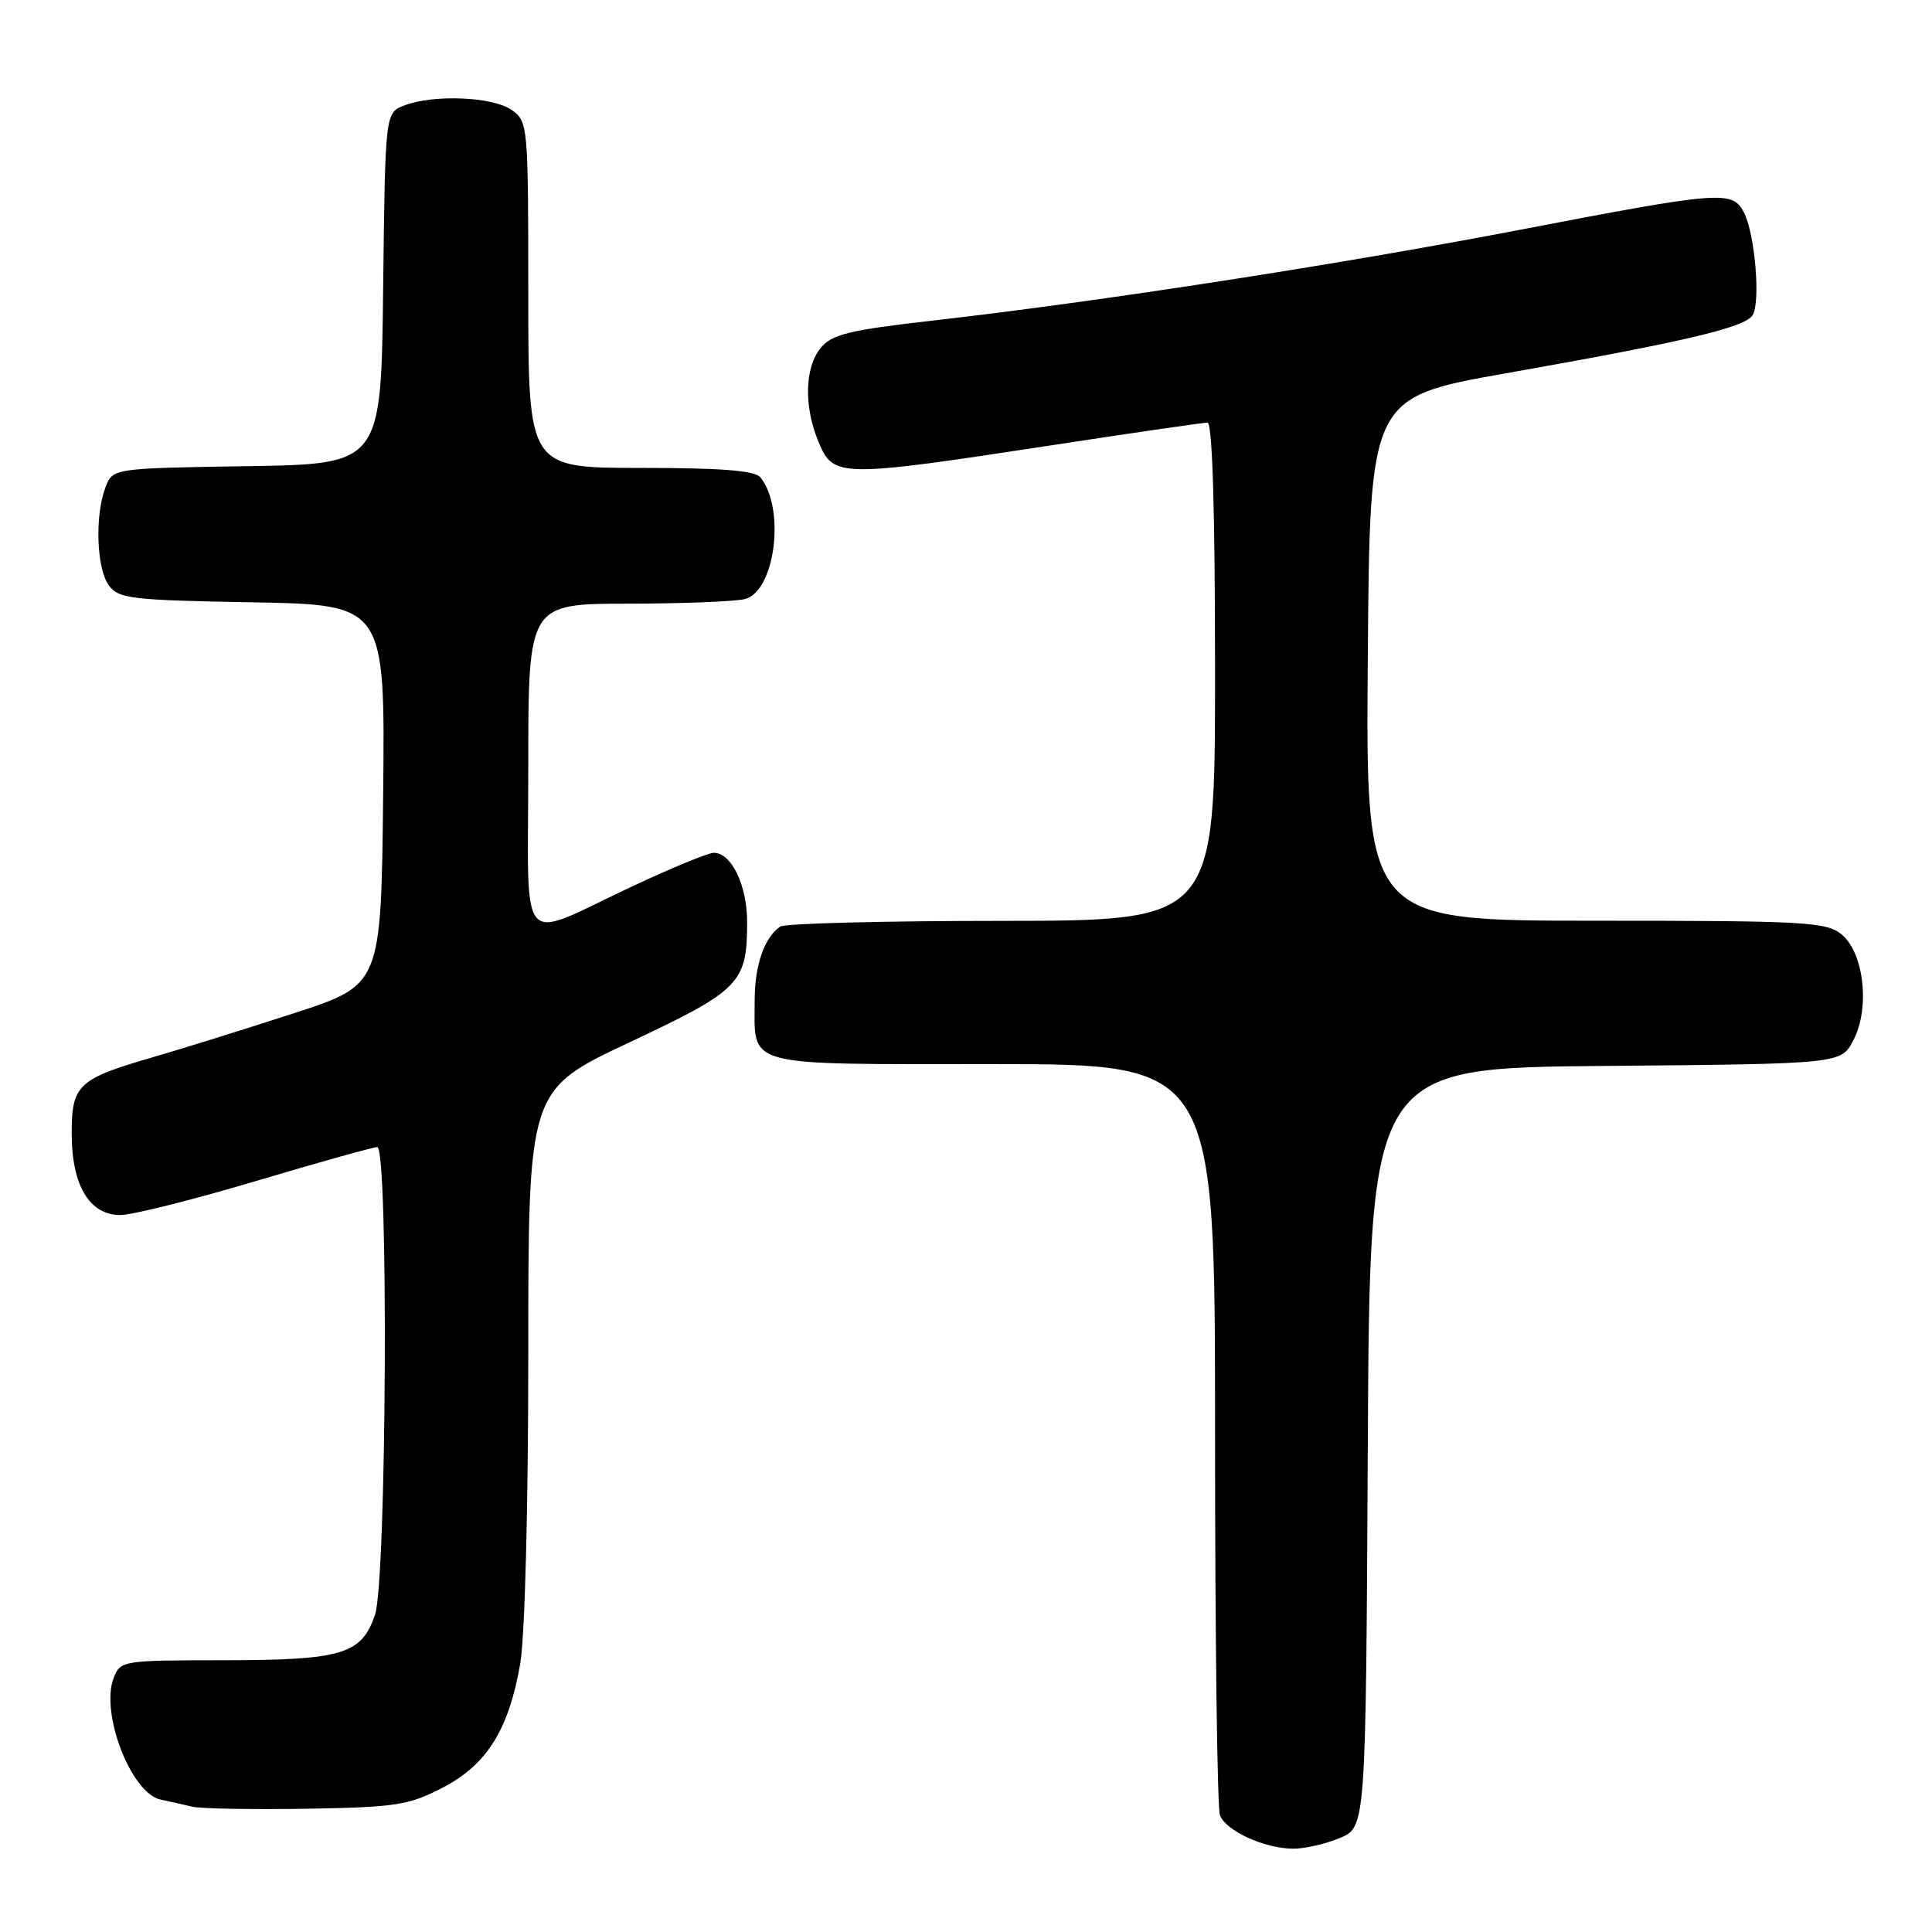<?xml version="1.0" encoding="UTF-8" standalone="no"?>
<!DOCTYPE svg PUBLIC "-//W3C//DTD SVG 1.1//EN" "http://www.w3.org/Graphics/SVG/1.1/DTD/svg11.dtd" >
<svg xmlns="http://www.w3.org/2000/svg" xmlns:xlink="http://www.w3.org/1999/xlink" version="1.1" viewBox="0 0 256 256">
 <g >
 <path fill="currentColor"
d=" M 177.52 243.55 C 180.98 242.11 180.98 242.11 181.24 191.80 C 181.50 141.50 181.50 141.50 212.73 141.24 C 243.96 140.97 243.96 140.97 245.59 137.82 C 247.82 133.52 246.98 126.21 243.99 123.79 C 241.97 122.16 239.10 122.00 211.38 122.00 C 180.97 122.00 180.97 122.00 181.24 87.33 C 181.50 52.66 181.50 52.66 199.50 49.47 C 223.01 45.32 231.10 43.42 232.20 41.81 C 233.33 40.17 232.54 30.88 231.05 28.09 C 229.51 25.22 227.99 25.34 201.50 30.43 C 177.45 35.05 145.60 39.98 123.50 42.49 C 112.52 43.74 110.23 44.30 108.75 46.10 C 106.62 48.68 106.50 53.86 108.45 58.53 C 110.44 63.31 111.08 63.32 139.75 58.94 C 150.34 57.32 159.45 56.00 160.00 56.00 C 160.65 56.00 161.00 67.65 161.00 89.00 C 161.00 122.00 161.00 122.00 132.75 122.02 C 117.21 122.02 104.00 122.36 103.40 122.77 C 101.30 124.17 100.00 127.89 100.00 132.50 C 100.00 141.51 98.10 141.00 131.54 141.00 C 161.00 141.00 161.00 141.00 161.00 189.92 C 161.00 216.82 161.29 239.60 161.65 240.53 C 162.44 242.59 167.48 244.91 171.28 244.96 C 172.81 244.98 175.62 244.35 177.52 243.55 Z  M 58.57 236.92 C 64.49 233.87 67.40 229.25 68.93 220.47 C 69.55 216.91 70.00 199.68 70.00 179.38 C 70.00 144.42 70.00 144.42 83.38 138.13 C 98.09 131.21 99.00 130.28 99.00 122.18 C 99.00 117.31 96.92 113.00 94.58 113.00 C 93.86 113.00 89.05 114.98 83.88 117.40 C 68.32 124.69 70.00 126.60 70.00 101.57 C 70.00 80.00 70.00 80.00 83.25 79.99 C 90.54 79.98 97.51 79.70 98.74 79.37 C 102.72 78.31 104.09 67.38 100.76 63.25 C 100.04 62.35 95.58 62.00 84.88 62.00 C 70.00 62.00 70.00 62.00 70.00 39.06 C 70.00 16.48 69.96 16.09 67.78 14.56 C 65.28 12.81 57.48 12.48 53.58 13.97 C 51.04 14.94 51.04 14.94 50.77 38.22 C 50.50 61.50 50.50 61.50 32.72 61.77 C 14.93 62.05 14.93 62.05 13.97 64.59 C 12.55 68.32 12.79 75.33 14.42 77.56 C 15.71 79.33 17.37 79.53 33.43 79.81 C 51.03 80.13 51.03 80.13 50.77 105.31 C 50.50 130.50 50.50 130.50 39.00 134.24 C 32.67 136.30 24.28 138.92 20.35 140.06 C 10.31 142.97 9.50 143.73 9.50 150.21 C 9.50 157.06 11.85 161.00 15.93 161.00 C 17.51 161.00 25.60 158.97 33.89 156.50 C 42.19 154.03 49.43 152.00 49.99 152.00 C 51.50 152.00 51.23 209.50 49.69 213.97 C 47.90 219.21 45.37 219.97 29.73 219.99 C 16.16 220.00 15.94 220.04 15.05 222.37 C 13.28 227.02 17.38 237.62 21.27 238.45 C 22.50 238.71 24.40 239.14 25.50 239.40 C 26.60 239.66 33.38 239.78 40.57 239.67 C 52.37 239.47 54.13 239.21 58.57 236.92 Z "/>
</g>
</svg>